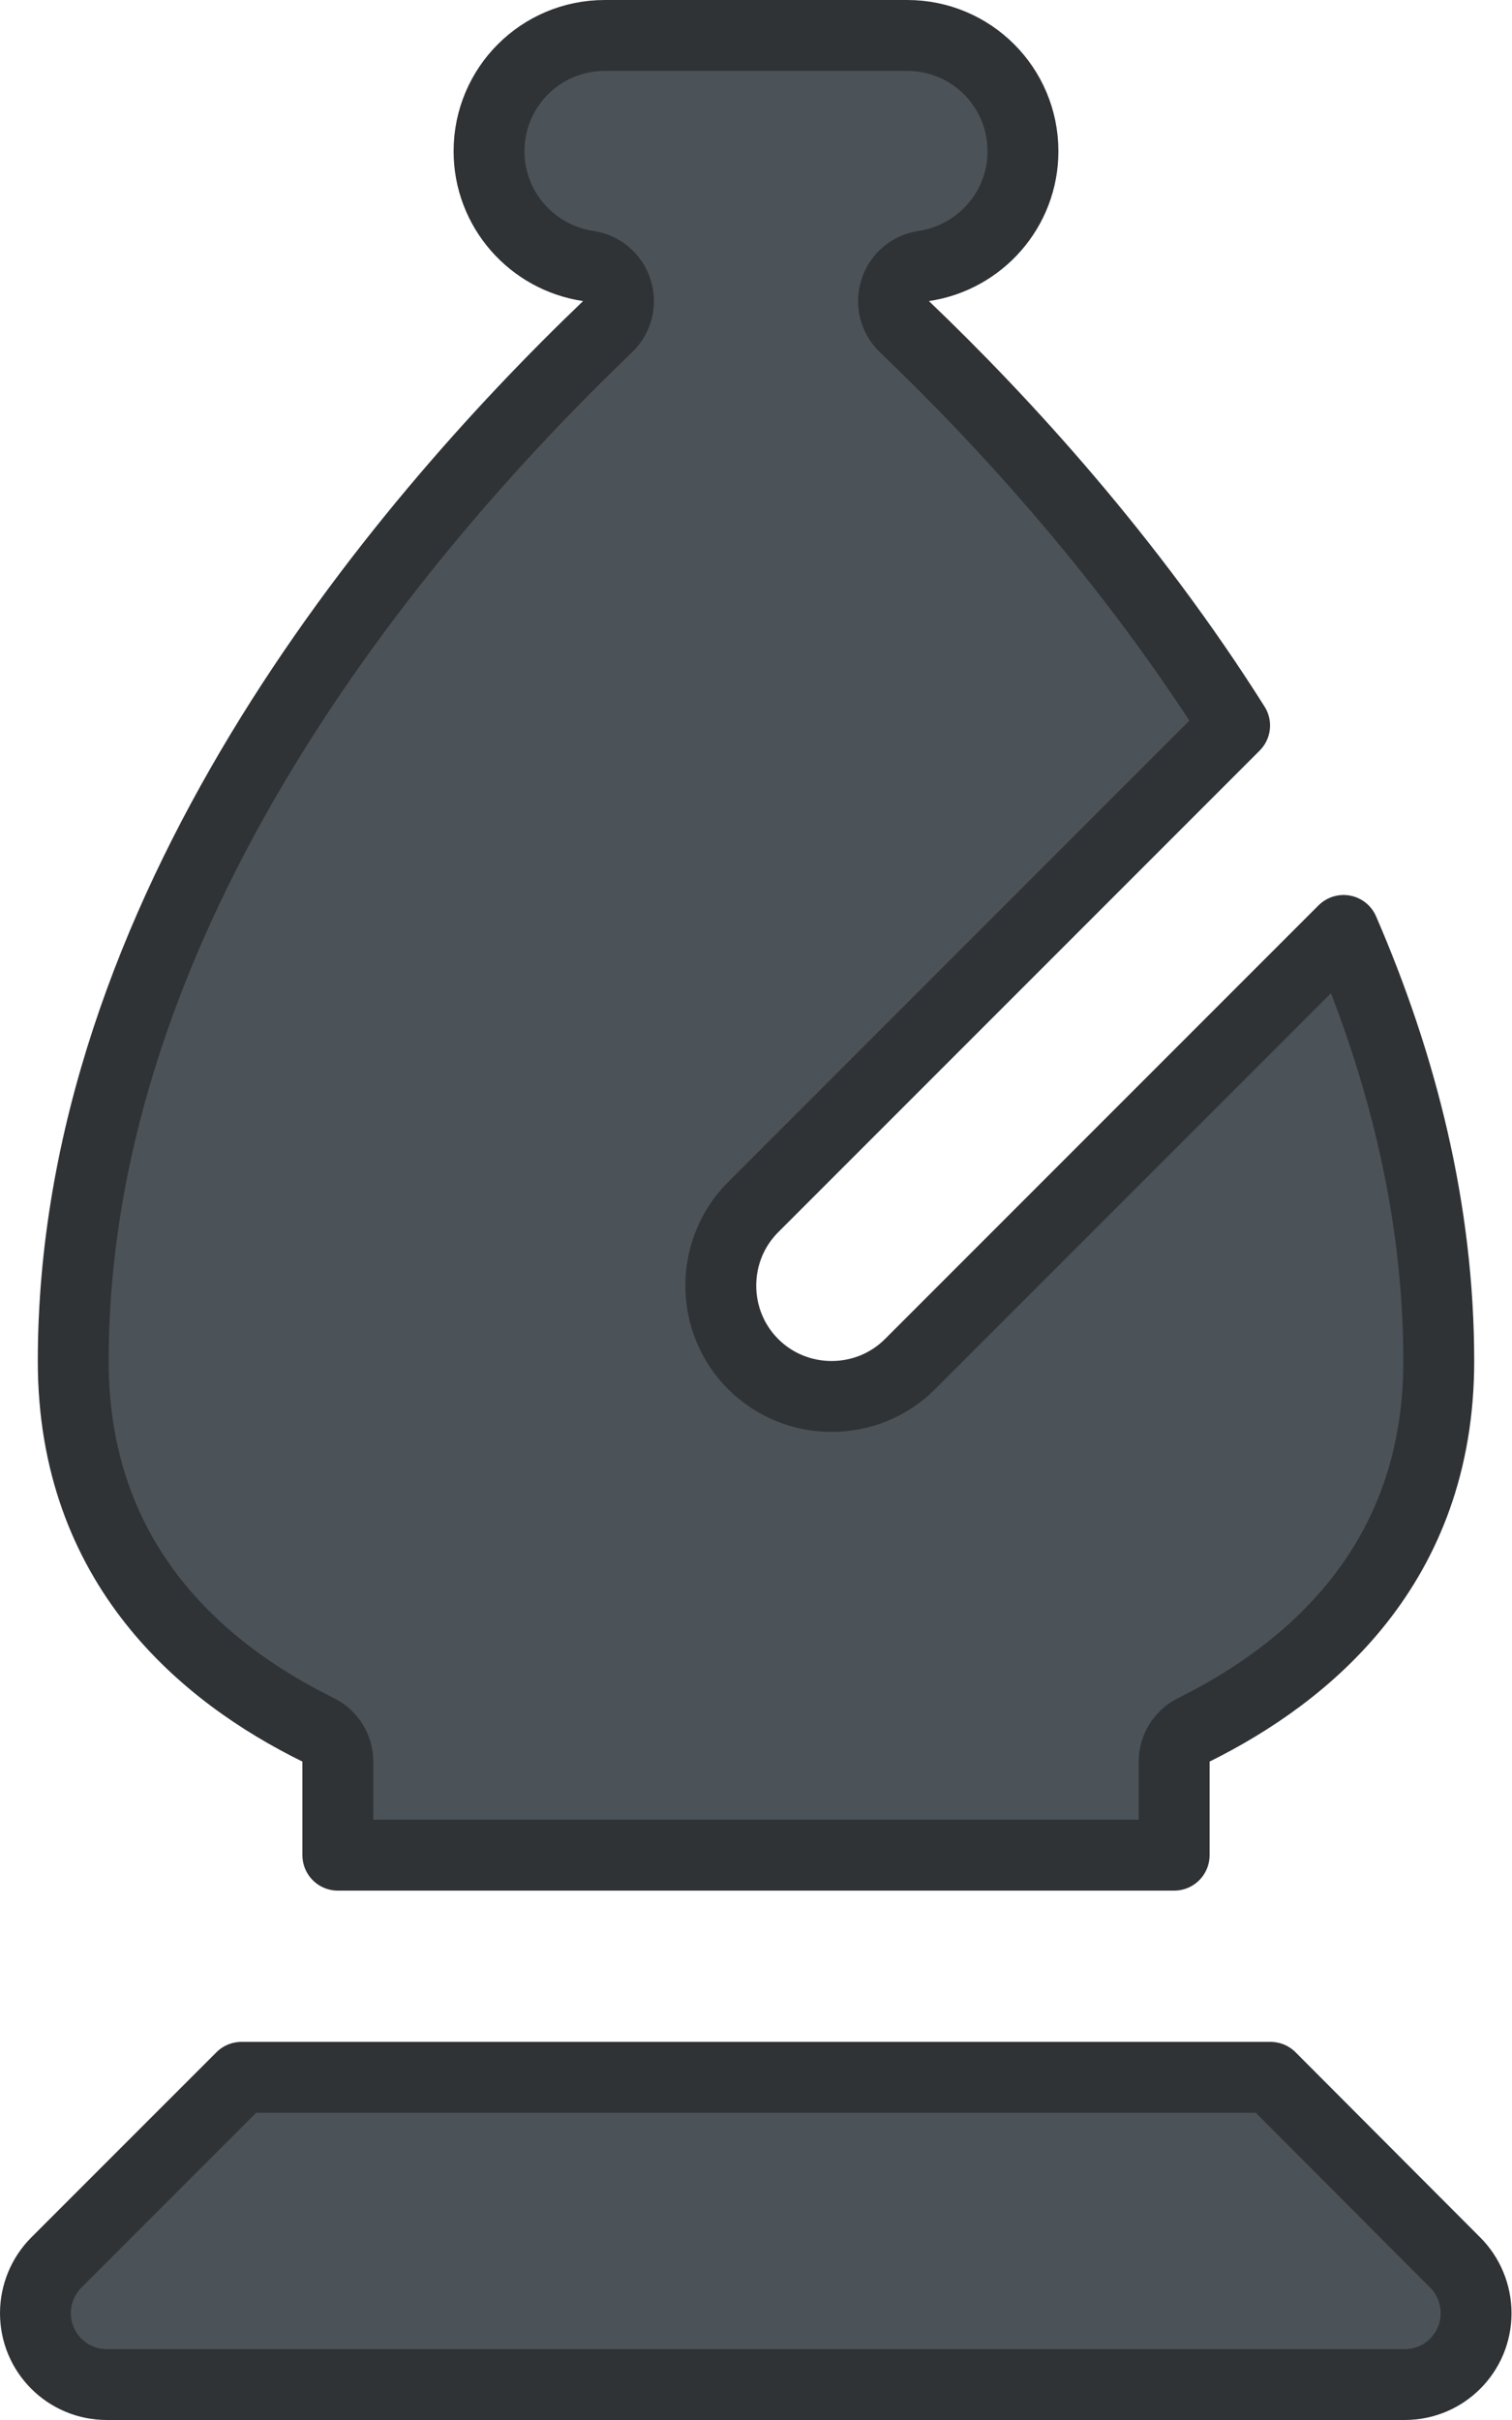 <svg width="320" height="512" viewBox="0 0 320 512" fill="none" xmlns="http://www.w3.org/2000/svg">
<path d="M128.588 69.116C130.655 67.136 131.415 64.152 130.546 61.425C129.678 58.697 127.332 56.701 124.501 56.281C112.597 54.515 103.5 44.302 103.5 32C103.5 18.442 114.442 7.5 128 7.5H192C205.558 7.5 216.5 18.442 216.5 32C216.5 44.302 207.403 54.515 195.499 56.281C192.666 56.702 190.319 58.699 189.452 61.429C188.585 64.159 189.348 67.144 191.419 69.123C212.522 89.283 239.121 118.37 261.293 153.5L159.397 255.397C150.268 264.526 150.268 279.474 159.397 288.603C168.526 297.732 183.474 297.732 192.603 288.603L284.353 196.854C296.609 225.158 304.5 255.805 304.5 288C304.5 331.229 276.632 354.094 252.667 365.981C250.115 367.247 248.5 369.851 248.5 372.7V392.5H71.5V372.7C71.5 369.842 69.876 367.232 67.311 365.971C43.375 354.192 15.5 331.334 15.5 288C15.5 193.314 83.789 112.024 128.588 69.116ZM307.99 478.697L307.997 478.703C310.781 481.488 312.4 485.376 312.4 489.4C312.4 497.758 305.658 504.5 297.3 504.5H22.6C14.242 504.5 7.5 497.758 7.5 489.4C7.5 485.376 9.119 481.488 11.903 478.703L51.107 439.5H268.888L307.99 478.697Z" fill="#4B5258" stroke="#303336" stroke-width="15" stroke-linejoin="round"/>
</svg>
